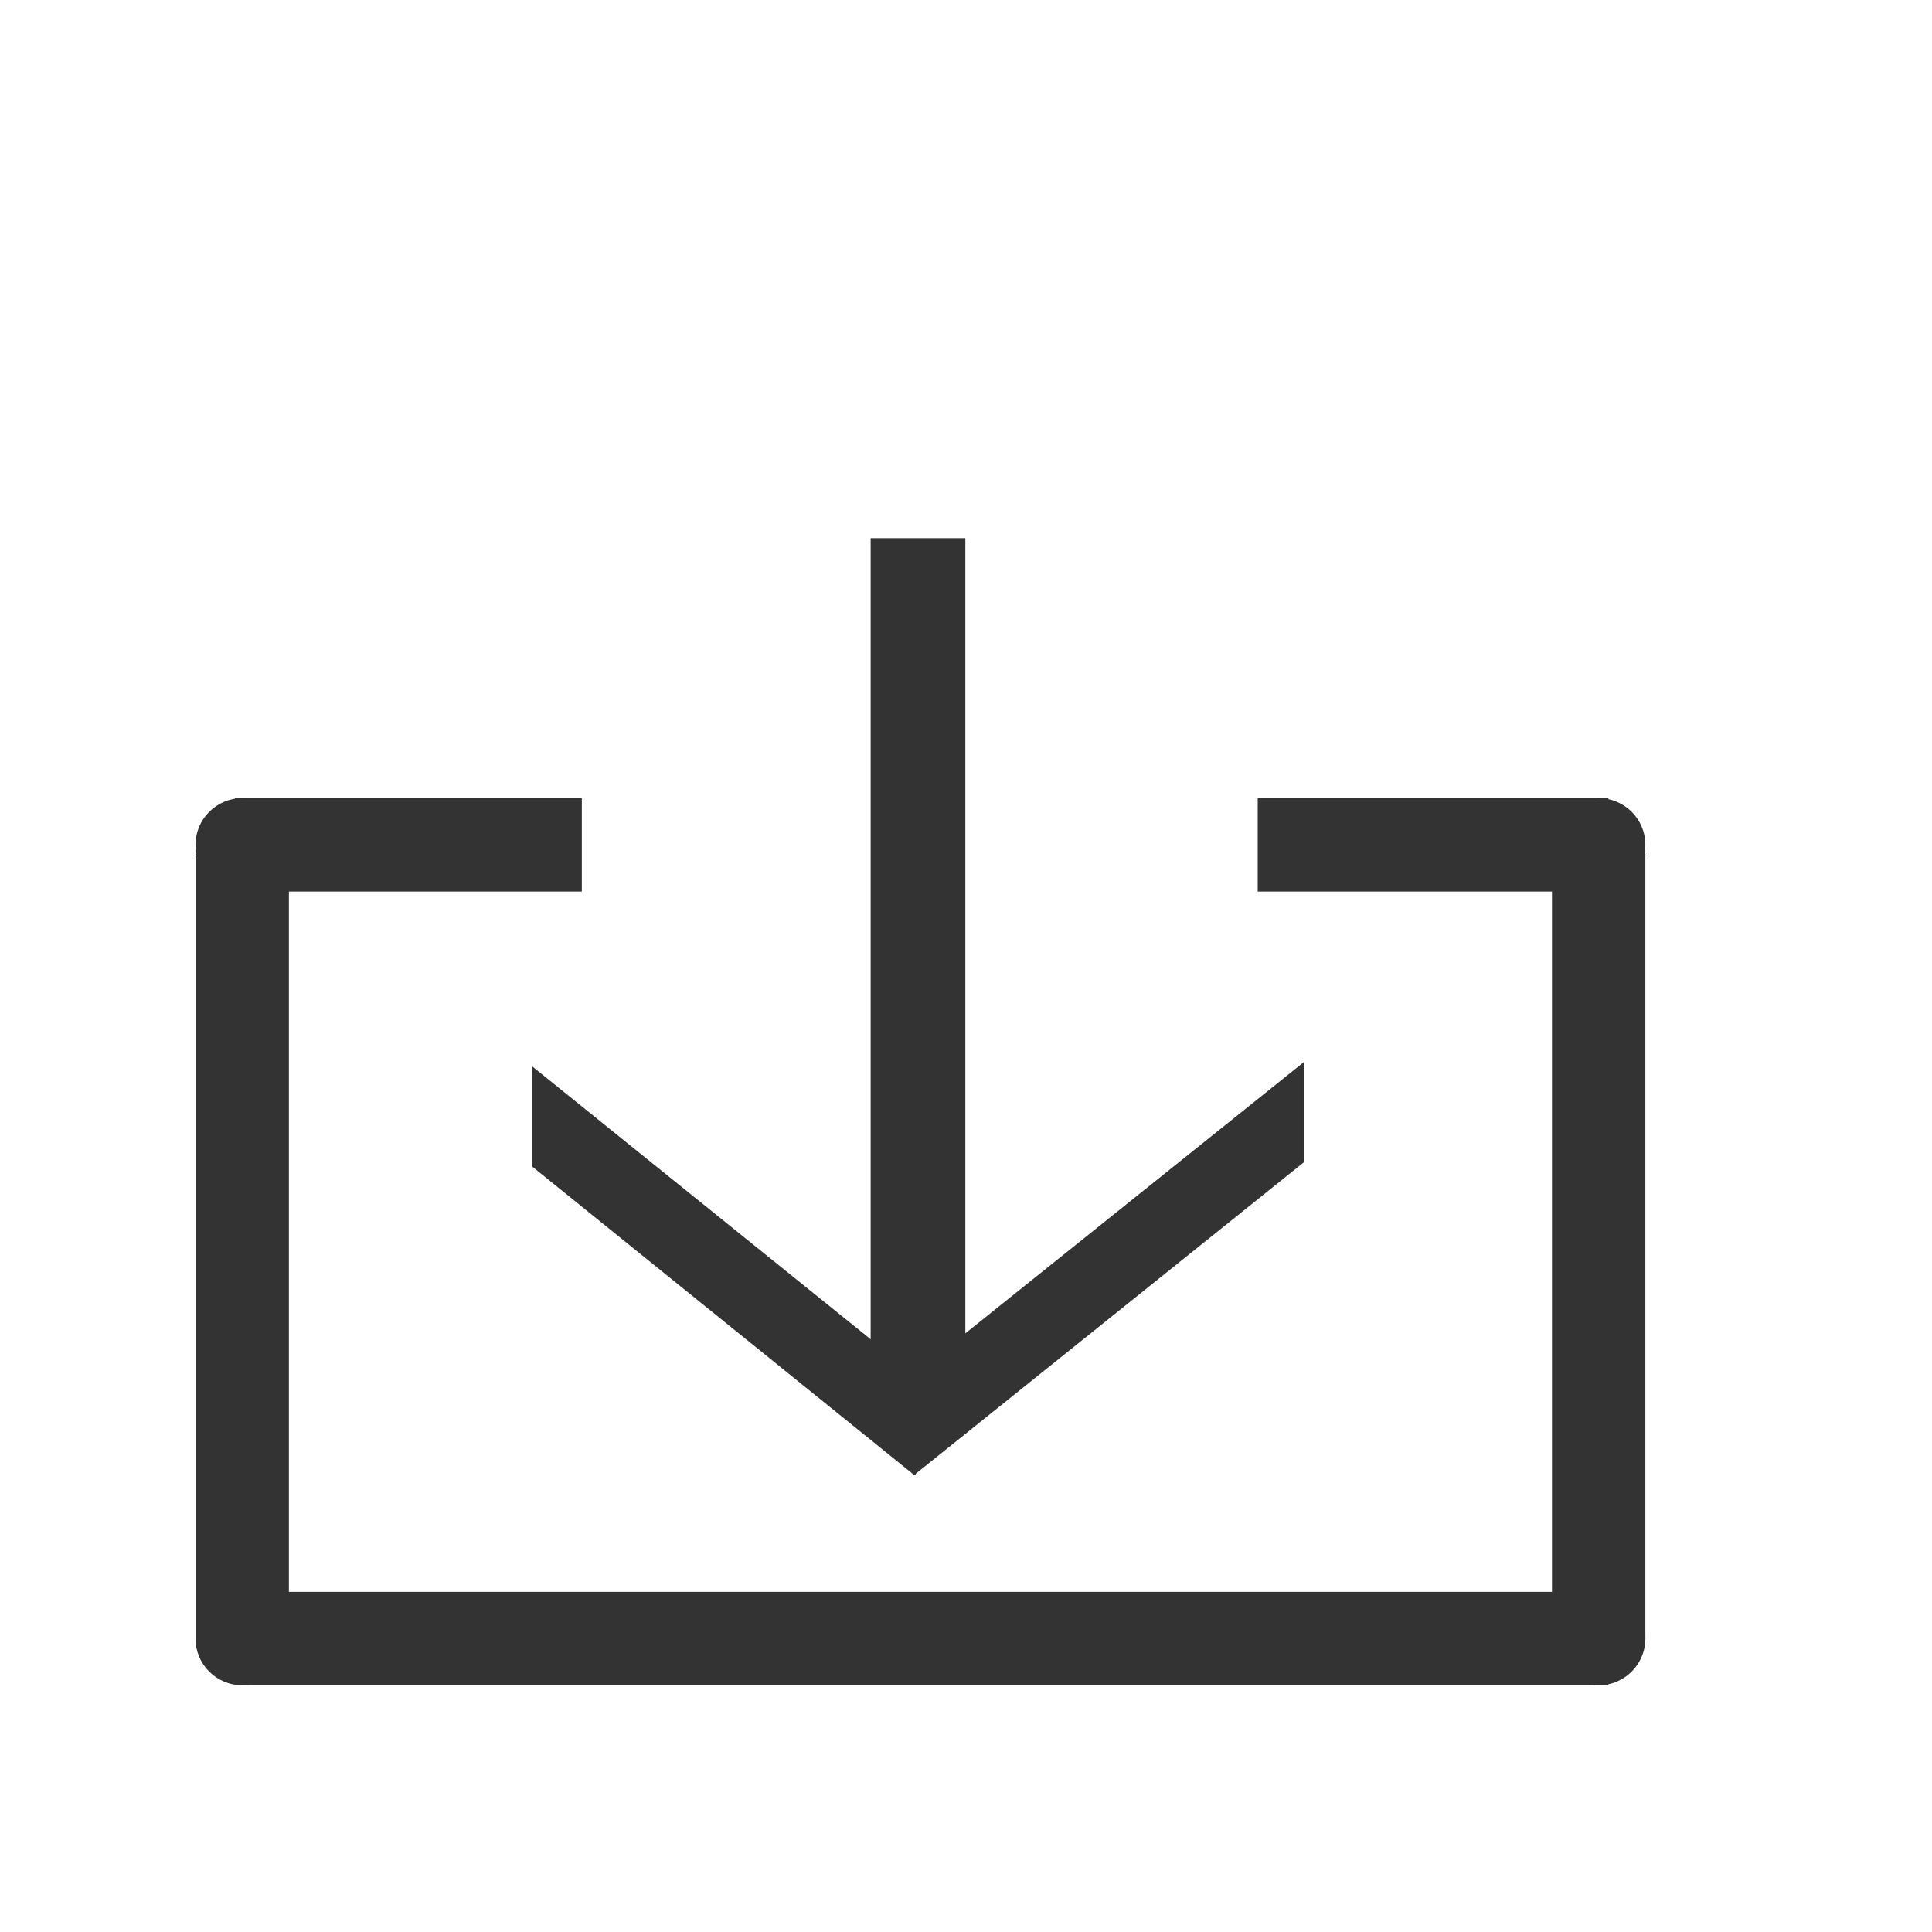 <?xml version="1.0" encoding="utf-8"?>
<!-- Generator: Adobe Illustrator 19.1.0, SVG Export Plug-In . SVG Version: 6.00 Build 0)  -->
<svg version="1.1" id="Layer_1" xmlns="http://www.w3.org/2000/svg" xmlns:xlink="http://www.w3.org/1999/xlink" x="0px" y="0px"
	 width="400px" height="400px" viewBox="0 0 400 400" enable-background="new 0 0 400 400" xml:space="preserve">
<rect x="48.645" y="329.583" fill="#333333" width="284.343" height="19.333"/>
<circle fill="#333333" cx="50.144" cy="339.25" r="9.667"/>
<circle fill="#333333" cx="330.987" cy="339.25" r="9.667"/>
<circle fill="#333333" cx="50.144" cy="174.917" r="9.667"/>
<circle fill="#333333" cx="330.987" cy="174.917" r="9.667"/>
<rect x="40.478" y="176.75" fill="#333333" width="19.333" height="162.5"/>
<rect x="321.321" y="176.75" fill="#333333" width="19.333" height="162.5"/>
<rect x="260.396" y="165.25" fill="#333333" width="72.591" height="19.333"/>
<rect x="48.645" y="165.25" fill="#333333" width="71.814" height="19.333"/>
<rect x="180.258" y="111.417" fill="#333333" width="19.604" height="182.583"/>
<g>
	<polygon fill="#333333" points="189.657,305.072 189.491,305.408 189.27,305.286 189.048,305.408 188.883,305.072 110.091,241.449 
		110.091,220.708 189.27,284.545 270.029,219.833 270.029,240.574 	"/>
</g>
</svg>
